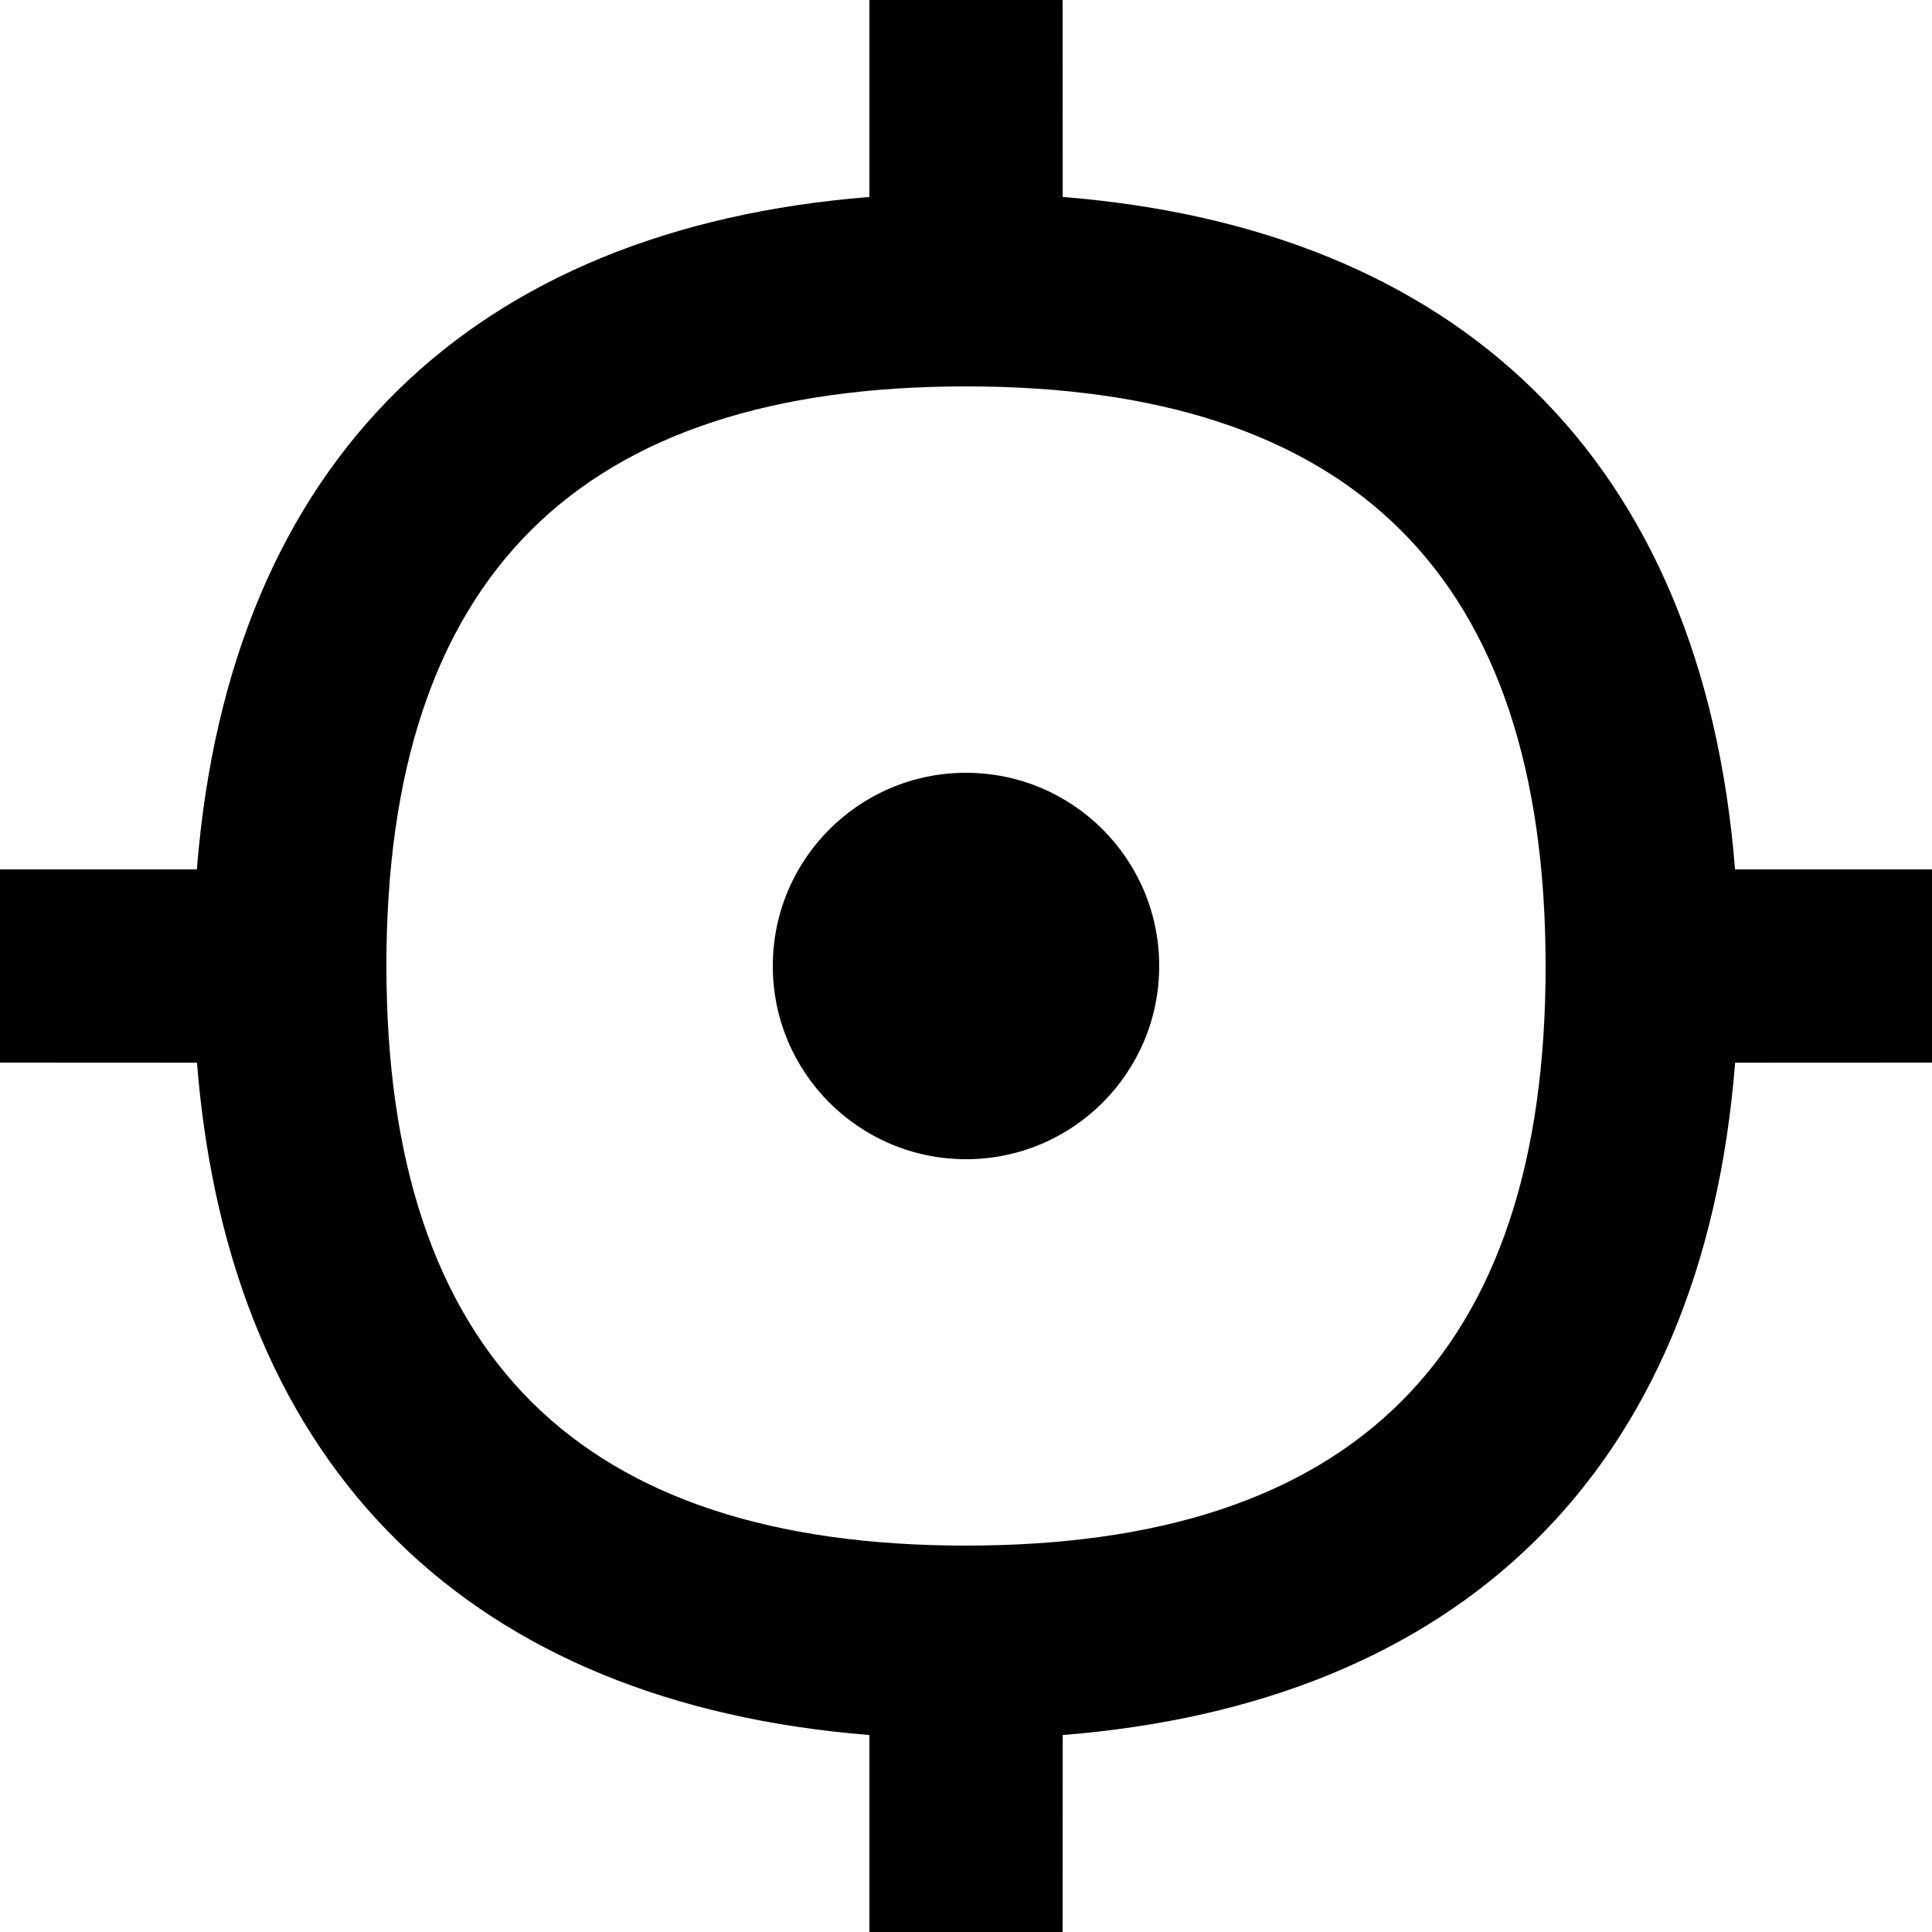 <?xml version="1.0" encoding="UTF-8"?>
<svg width="20px" height="20px" viewBox="0 0 20 20" version="1.1" xmlns="http://www.w3.org/2000/svg" xmlns:xlink="http://www.w3.org/1999/xlink">
    <title>Atoms/Icons/CUSTOM_location</title>
    <g id="Guideline-&amp;-UI-Kit" stroke="none" stroke-width="1" fill="none" fill-rule="evenodd">
        <g id="InCharge-Portal-•-App" transform="translate(-157, -3958)" fill="#000000">
            <g id="Atoms/Icons/CUSTOM_location" transform="translate(157, 3958)">
                <path d="M11,0 L11.001,2.039 C15.086,2.365 17.623,4.744 17.961,9 L20,9 L20,11 L17.962,11.001 C17.625,15.257 15.087,17.635 11.001,17.961 L11,20 L9,20 L9,17.961 C4.918,17.634 2.378,15.255 2.039,11.001 L0,11 L0,9 L2.038,9 C2.375,4.743 4.913,2.365 9,2.039 L9,0 L11,0 Z M10,4 C6.005,4 4,5.959 4,9.996 C4,14.036 6.008,16 10,16 C13.995,16 16,14.041 16,10.004 C16,5.961 13.995,4 10,4 Z M10,8 C11.105,8 12,8.895 12,10 C12,11.105 11.105,12 10,12 C8.895,12 8,11.105 8,10 C8,8.895 8.895,8 10,8 Z" id="Combined-Shape"></path>
            </g>
        </g>
    </g>
</svg>